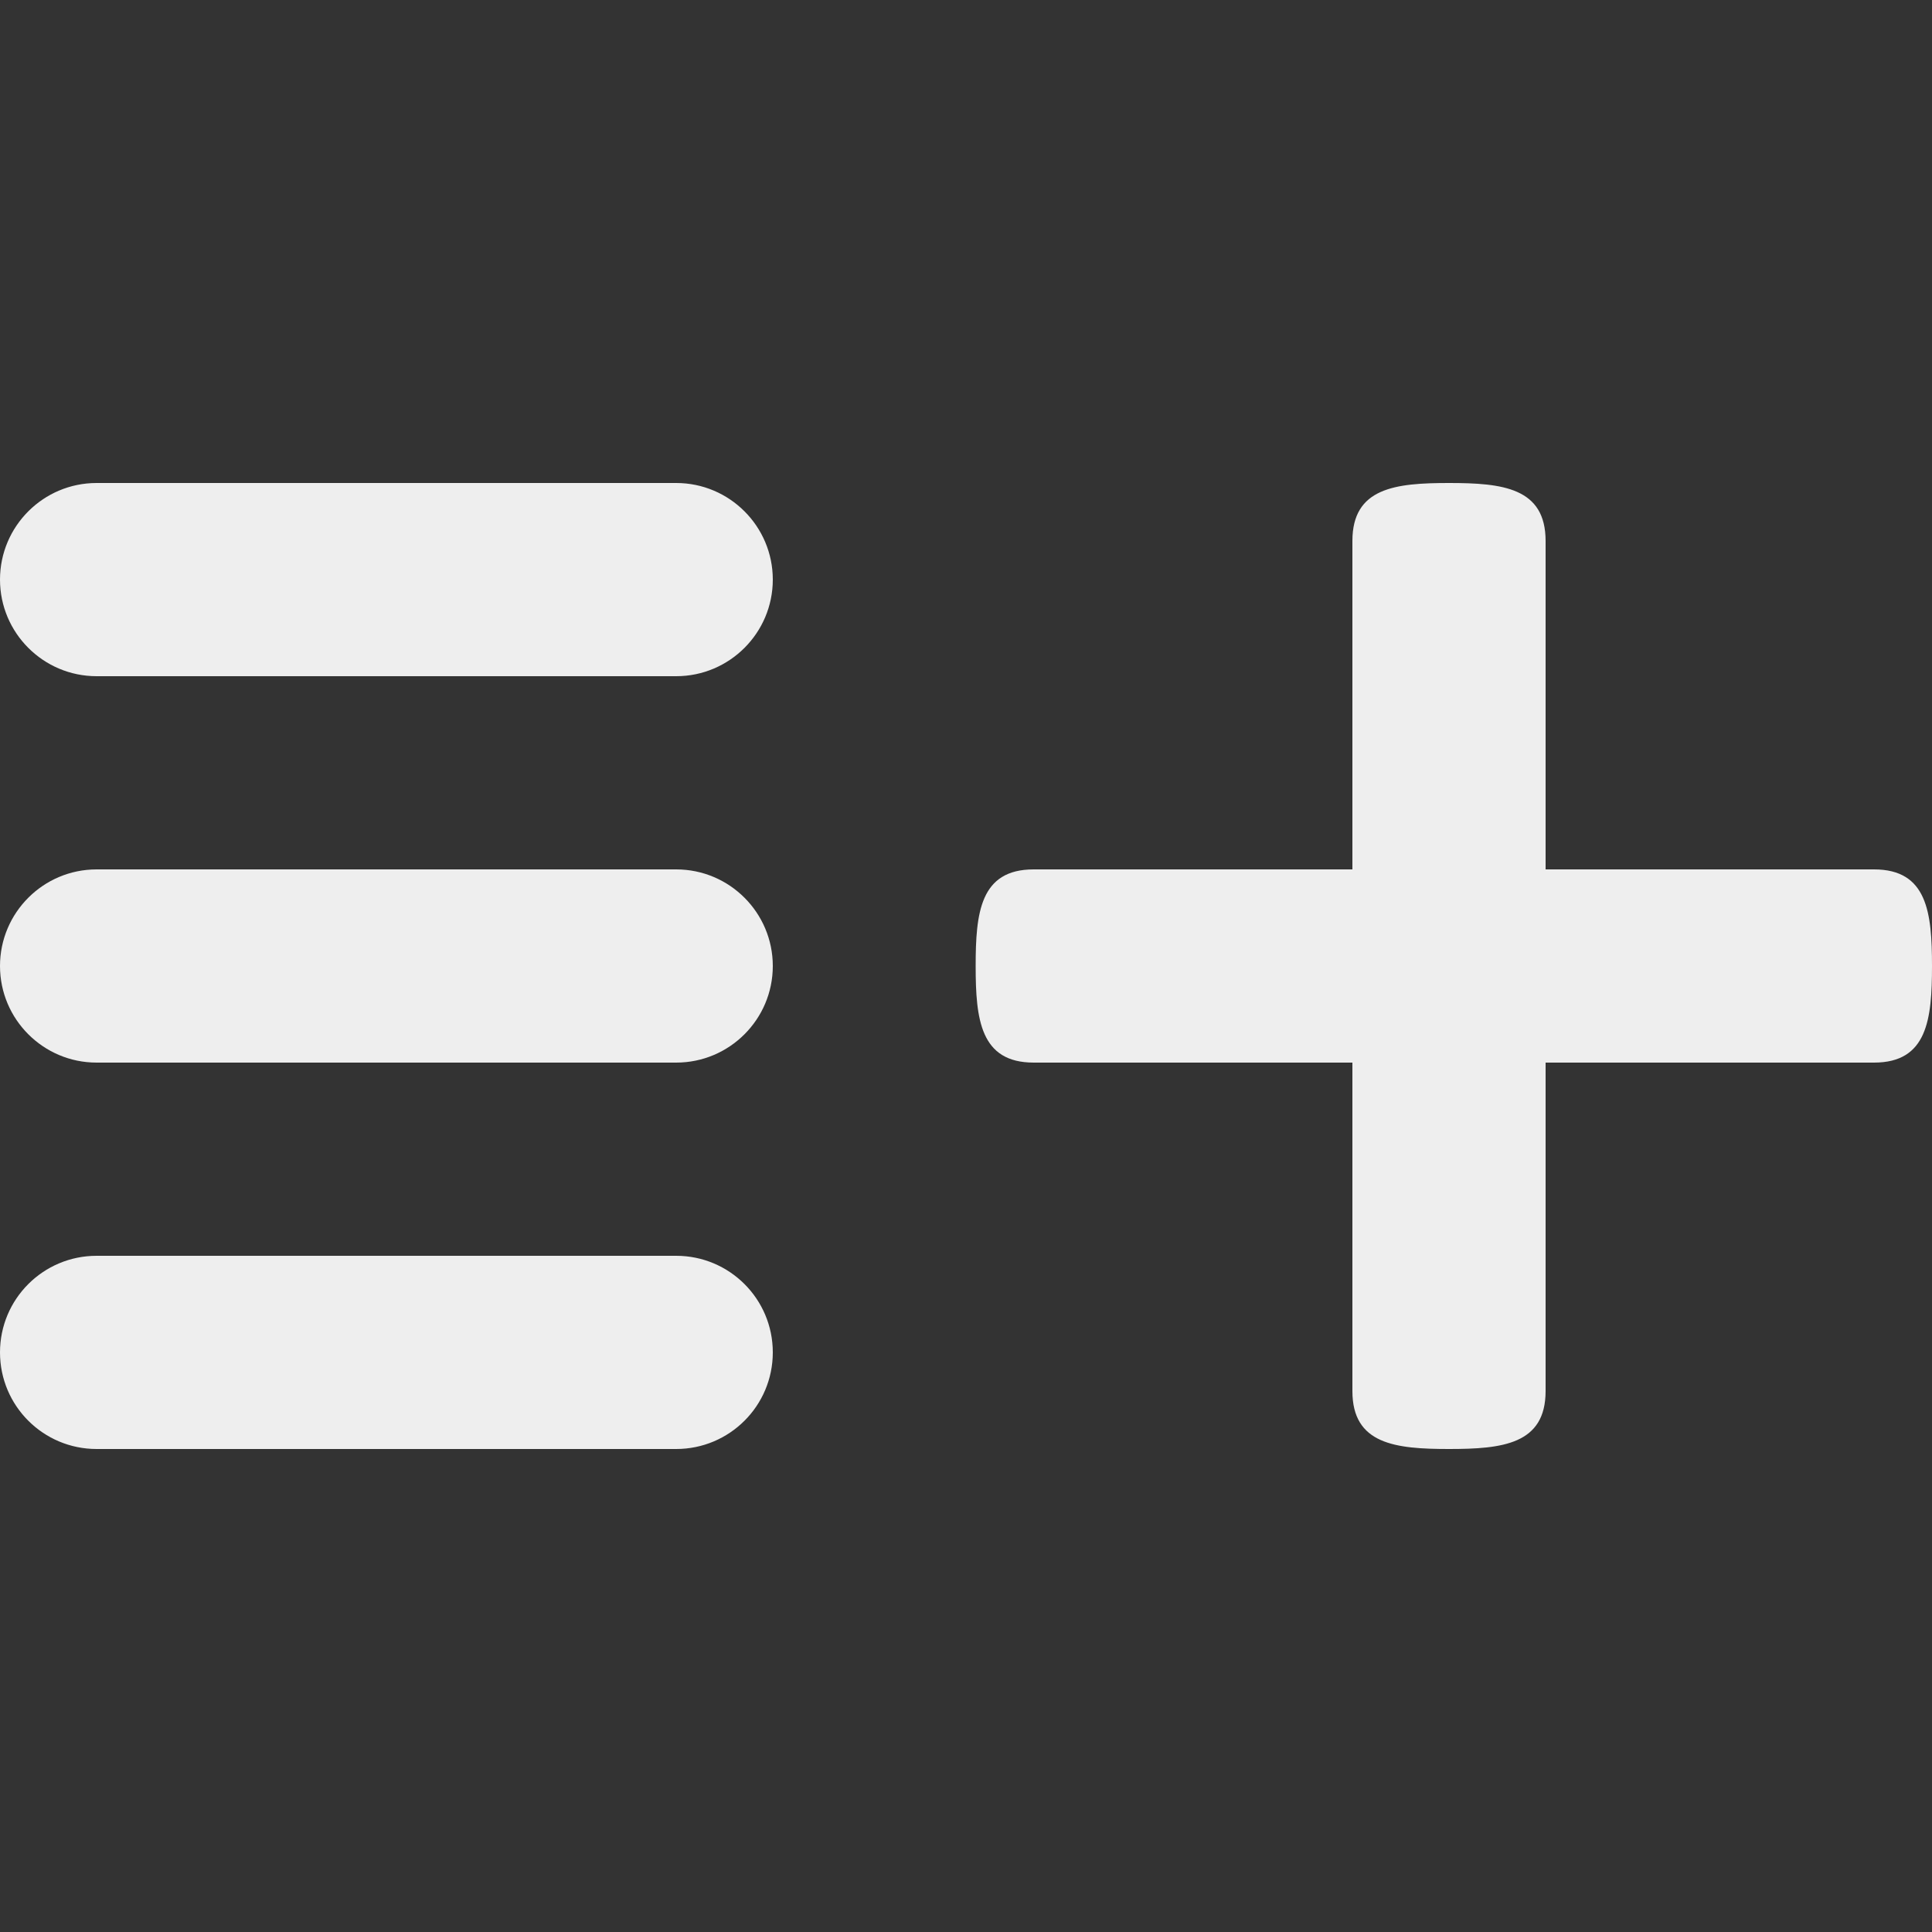 <?xml version="1.0" encoding="utf-8"?>
<!-- Generated by IcoMoon.io -->
<!DOCTYPE svg PUBLIC "-//W3C//DTD SVG 1.1//EN" "http://www.w3.org/Graphics/SVG/1.1/DTD/svg11.dtd">
<svg version="1.1" xmlns="http://www.w3.org/2000/svg" xmlns:xlink="http://www.w3.org/1999/xlink" width="24" height="24" viewBox="0 0 24 24">
	<rect x="0" y="0" width="24" height="24" fill="#333333" stroke="none"/>
	<path d="M8.4 10.8h-7.2c-0.662 0-1.2 0.538-1.2 1.2s0.538 1.2 1.2 1.2h7.2c0.662 0 1.2-0.538 1.2-1.2s-0.538-1.2-1.2-1.2zM8.4 15.6h-7.2c-0.662 0-1.2 0.536-1.2 1.2s0.538 1.2 1.2 1.2h7.2c0.662 0 1.2-0.536 1.2-1.2s-0.538-1.2-1.2-1.2zM23.28 10.8h-4.080v-4.080c0-0.662-0.536-0.72-1.2-0.72s-1.2 0.058-1.2 0.72v4.080h-3.96c-0.664 0-0.72 0.538-0.72 1.2s0.058 1.2 0.721 1.2h3.959v4.080c0 0.662 0.536 0.72 1.2 0.72s1.2-0.058 1.2-0.72v-4.080h4.080c0.662 0 0.72-0.538 0.72-1.2s-0.058-1.2-0.72-1.2zM8.4 6h-7.2c-0.662 0-1.2 0.538-1.2 1.2s0.538 1.2 1.2 1.2h7.2c0.662 0 1.2-0.538 1.2-1.2s-0.538-1.2-1.2-1.2z" fill="#eeeeee" />
</svg>
